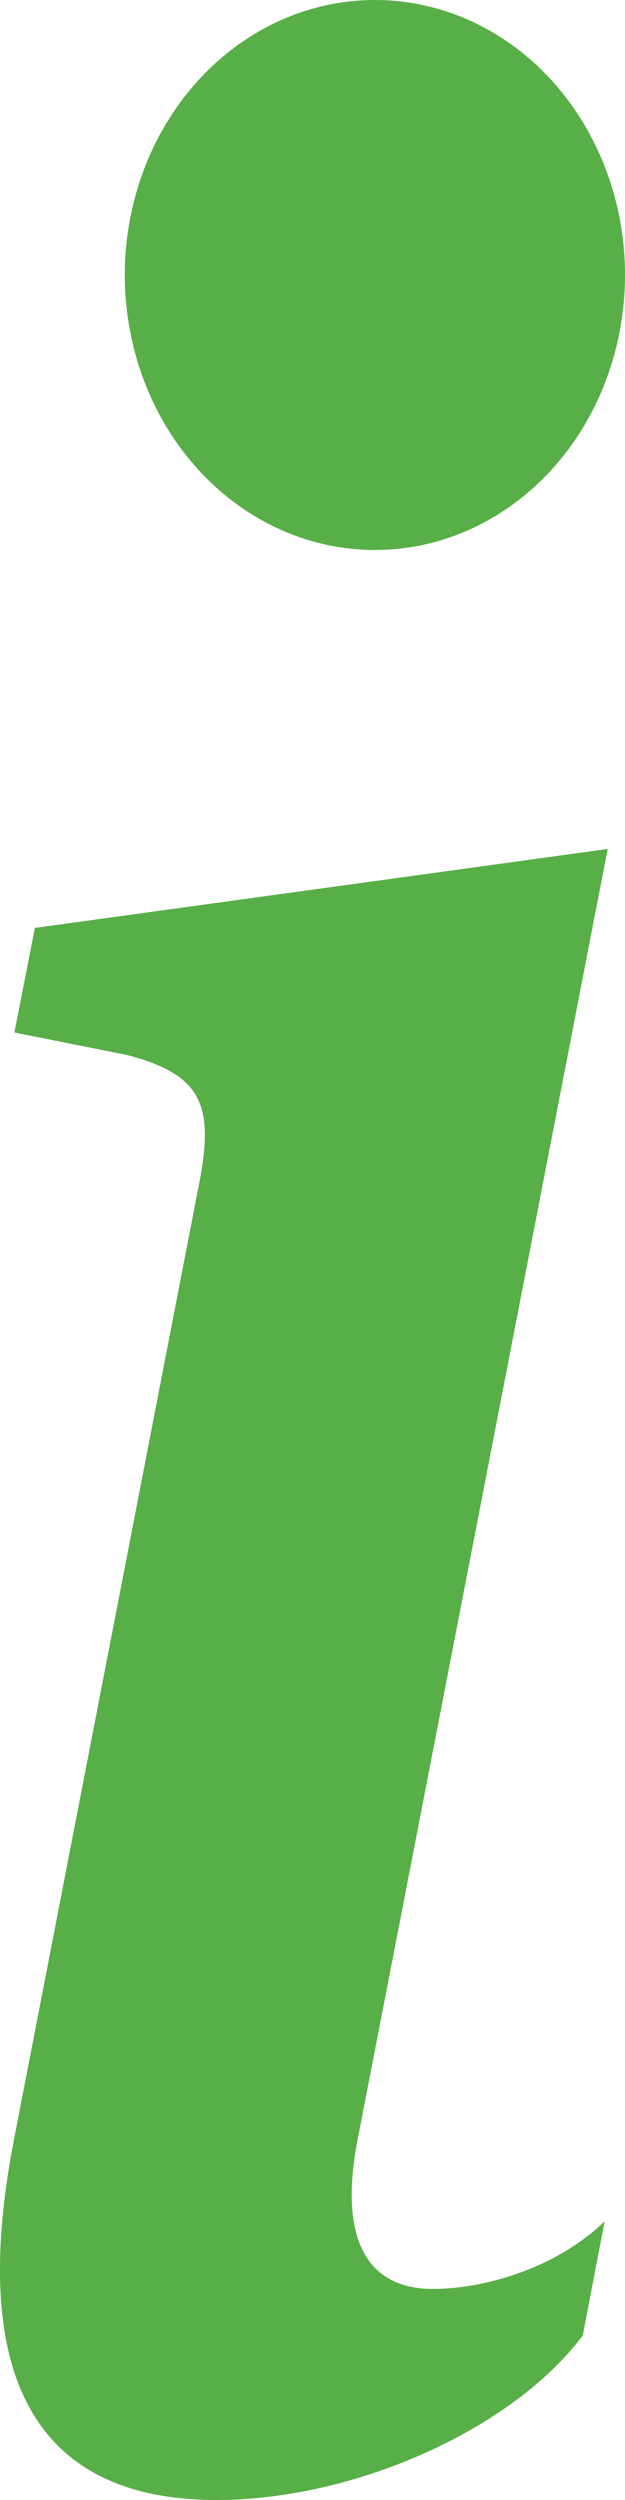 <svg width="6" height="24" viewBox="0 0 6 24" fill="none" xmlns="http://www.w3.org/2000/svg">
<path d="M5.834 8.15L0.335 8.908L0.138 9.912L1.22 10.128C1.924 10.314 2.064 10.592 1.911 11.366L0.138 20.52C-0.326 22.886 0.393 24 2.079 24C3.388 24 4.905 23.336 5.594 22.422L5.805 21.324C5.327 21.788 4.623 21.974 4.159 21.974C3.499 21.974 3.261 21.464 3.428 20.566L5.834 8.15ZM6 2.64C6 3.34 5.747 4.012 5.297 4.507C4.847 5.002 4.236 5.28 3.599 5.28C2.963 5.28 2.352 5.002 1.902 4.507C1.451 4.012 1.198 3.34 1.198 2.64C1.198 1.94 1.451 1.268 1.902 0.773C2.352 0.278 2.963 0 3.599 0C4.236 0 4.847 0.278 5.297 0.773C5.747 1.268 6 1.94 6 2.64Z" fill="#58AF47"/>
</svg>
